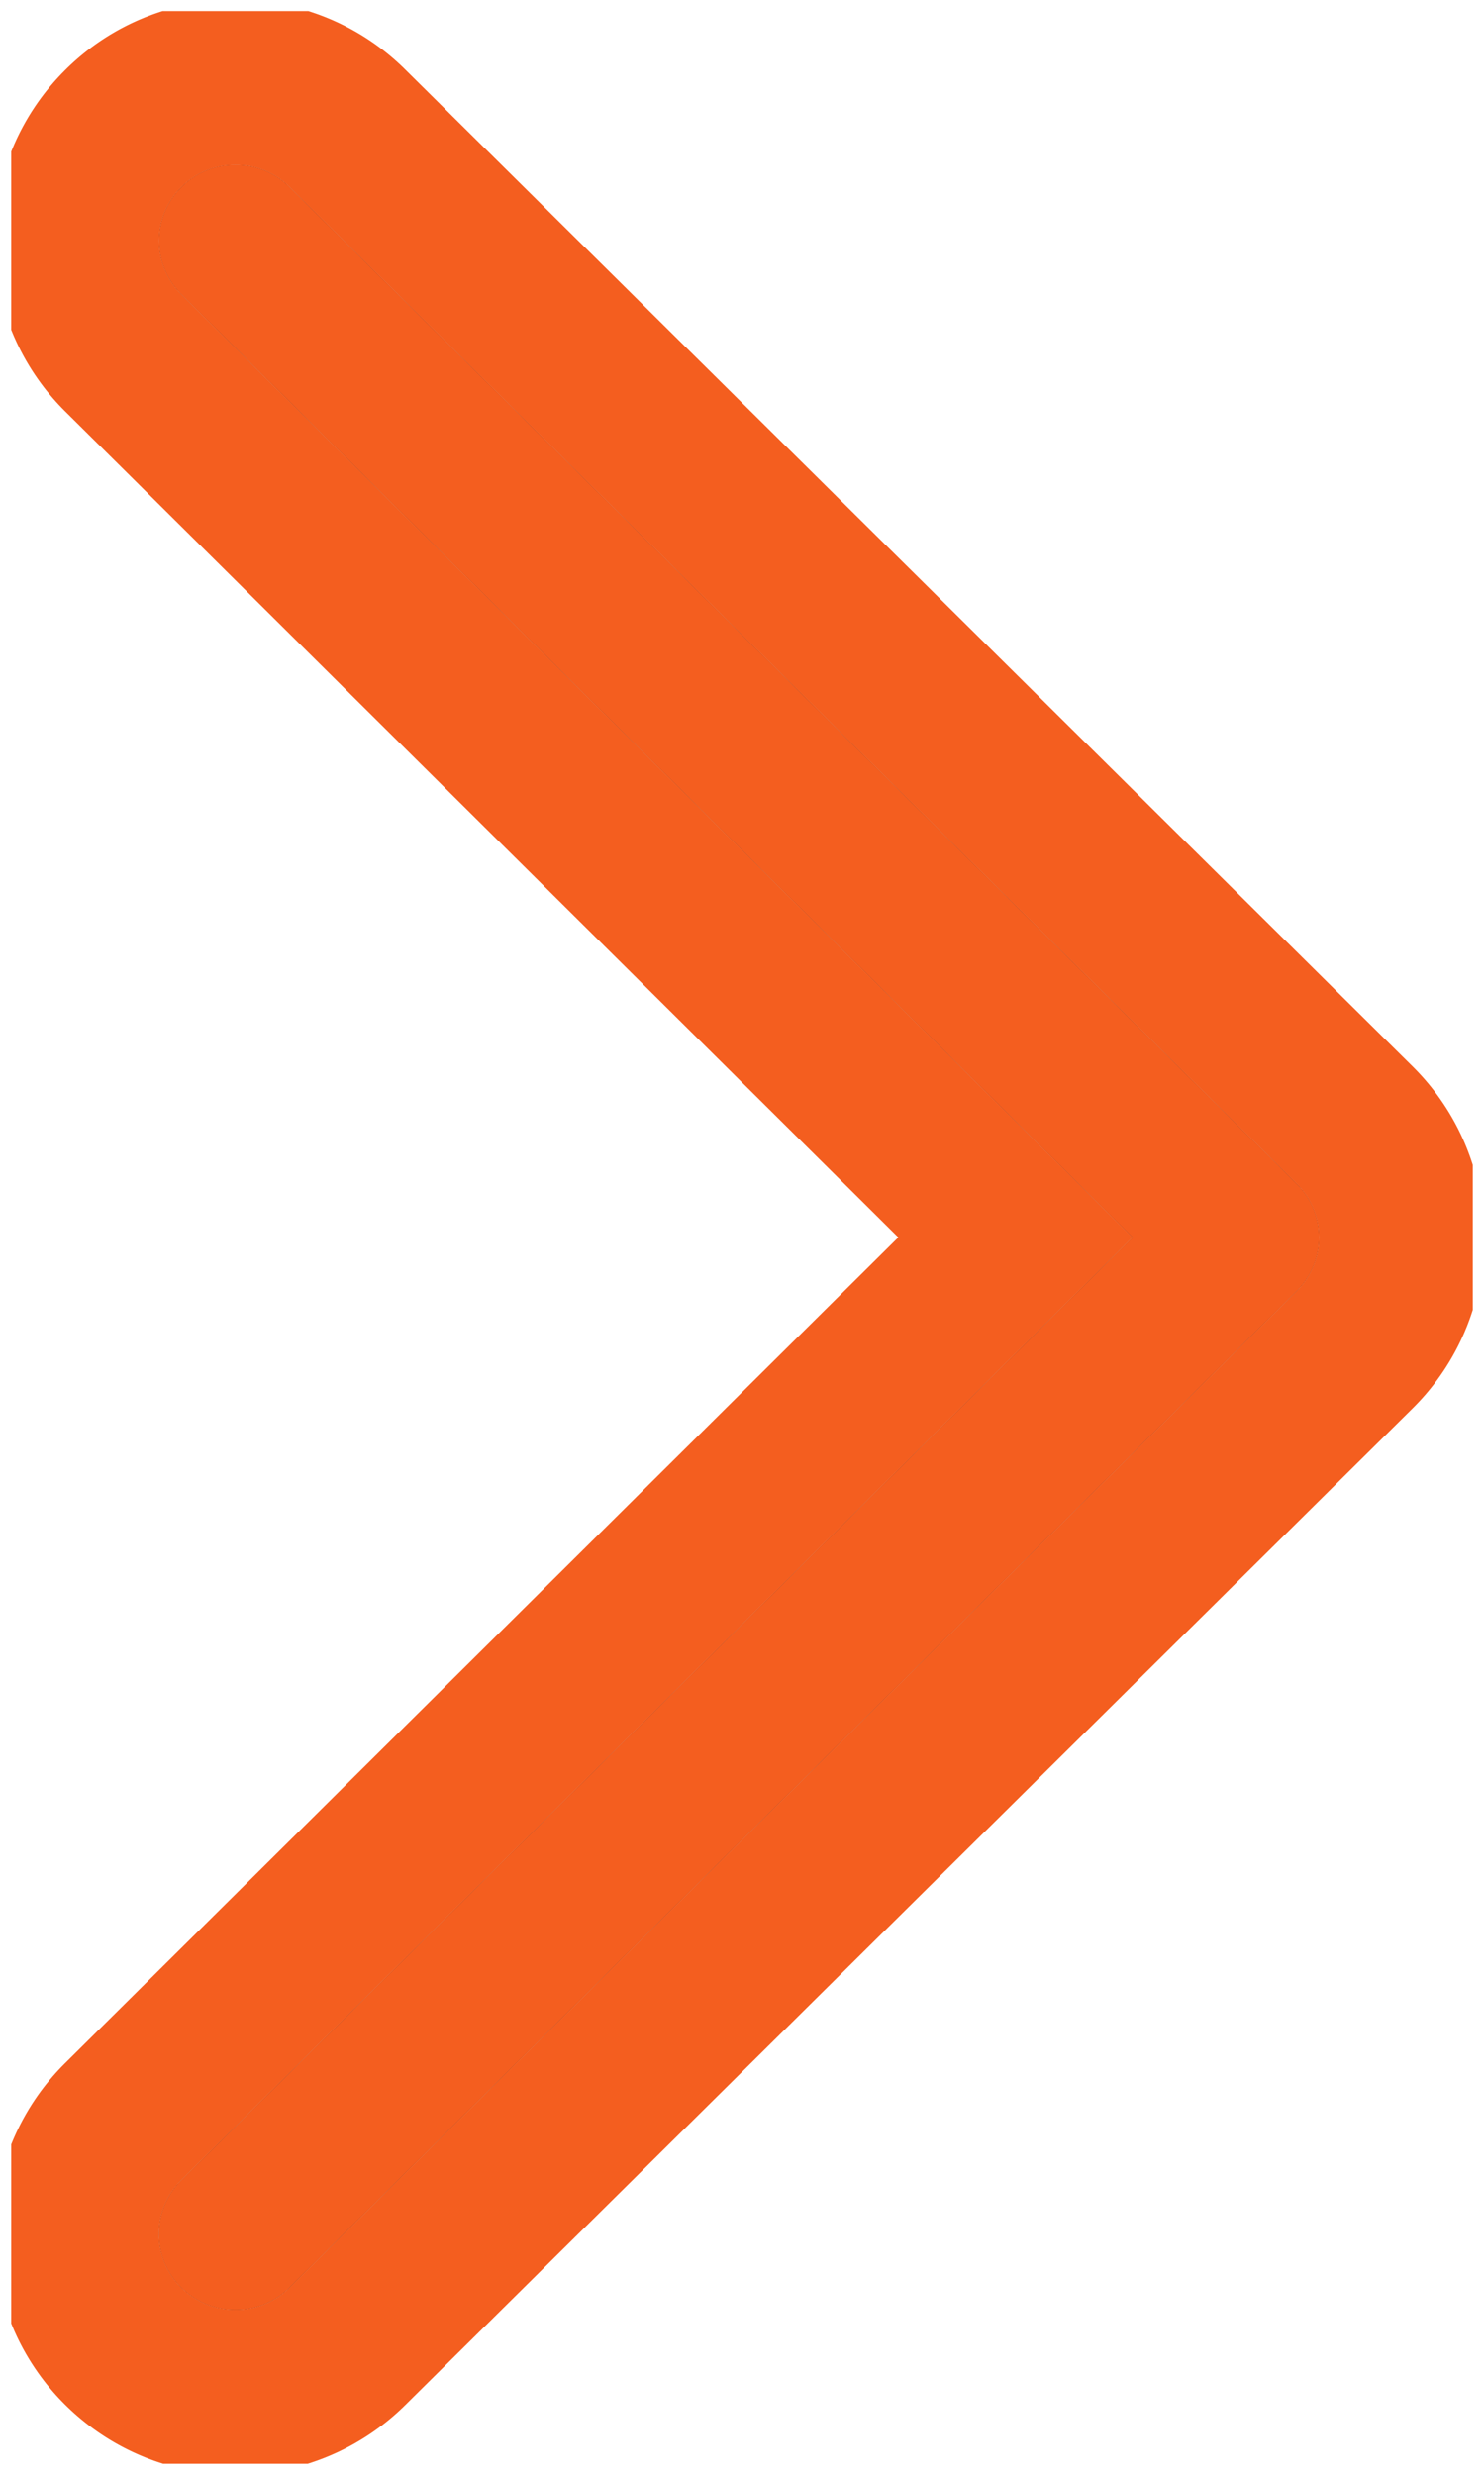 <svg xmlns="http://www.w3.org/2000/svg" width="9" height="15" viewBox="0 0 9 15"><defs><clipPath id="ldeua"><path fill="#fff" d="M.068 14.933V.067h8.864v14.866zM1.756 1.134A.455.455 0 0 0 1.428 1a.455.455 0 0 0-.328.134.457.457 0 0 0 0 .65L6.869 7.5l-5.77 5.715a.457.457 0 0 0 0 .65c.182.18.476.18.657 0l6.108-6.04a.457.457 0 0 0 0-.65z"/></clipPath></defs><g><g><path d="M1.756 1.134A.455.455 0 0 0 1.428 1a.455.455 0 0 0-.328.134.457.457 0 0 0 0 .65L6.869 7.5l-5.77 5.715a.457.457 0 0 0 0 .65c.182.18.476.18.657 0l6.108-6.04a.457.457 0 0 0 0-.65z"/><path fill="#f45e1f" d="M1.756 1.134A.455.455 0 0 0 1.428 1a.455.455 0 0 0-.328.134.457.457 0 0 0 0 .65L6.869 7.5l-5.77 5.715a.457.457 0 0 0 0 .65c.182.18.476.18.657 0l6.108-6.04a.457.457 0 0 0 0-.65z"/><path fill="none" stroke="#f45e1f" stroke-linecap="round" stroke-linejoin="round" stroke-miterlimit="50" stroke-width="2" d="M1.756 1.134A.455.455 0 0 0 1.428 1a.455.455 0 0 0-.328.134.457.457 0 0 0 0 .65L6.869 7.5v0l-5.77 5.715a.457.457 0 0 0 0 .65c.182.18.476.18.657 0l6.108-6.04a.457.457 0 0 0 0-.65z" clip-path="url(&quot;#ldeua&quot;)"/></g></g></svg>